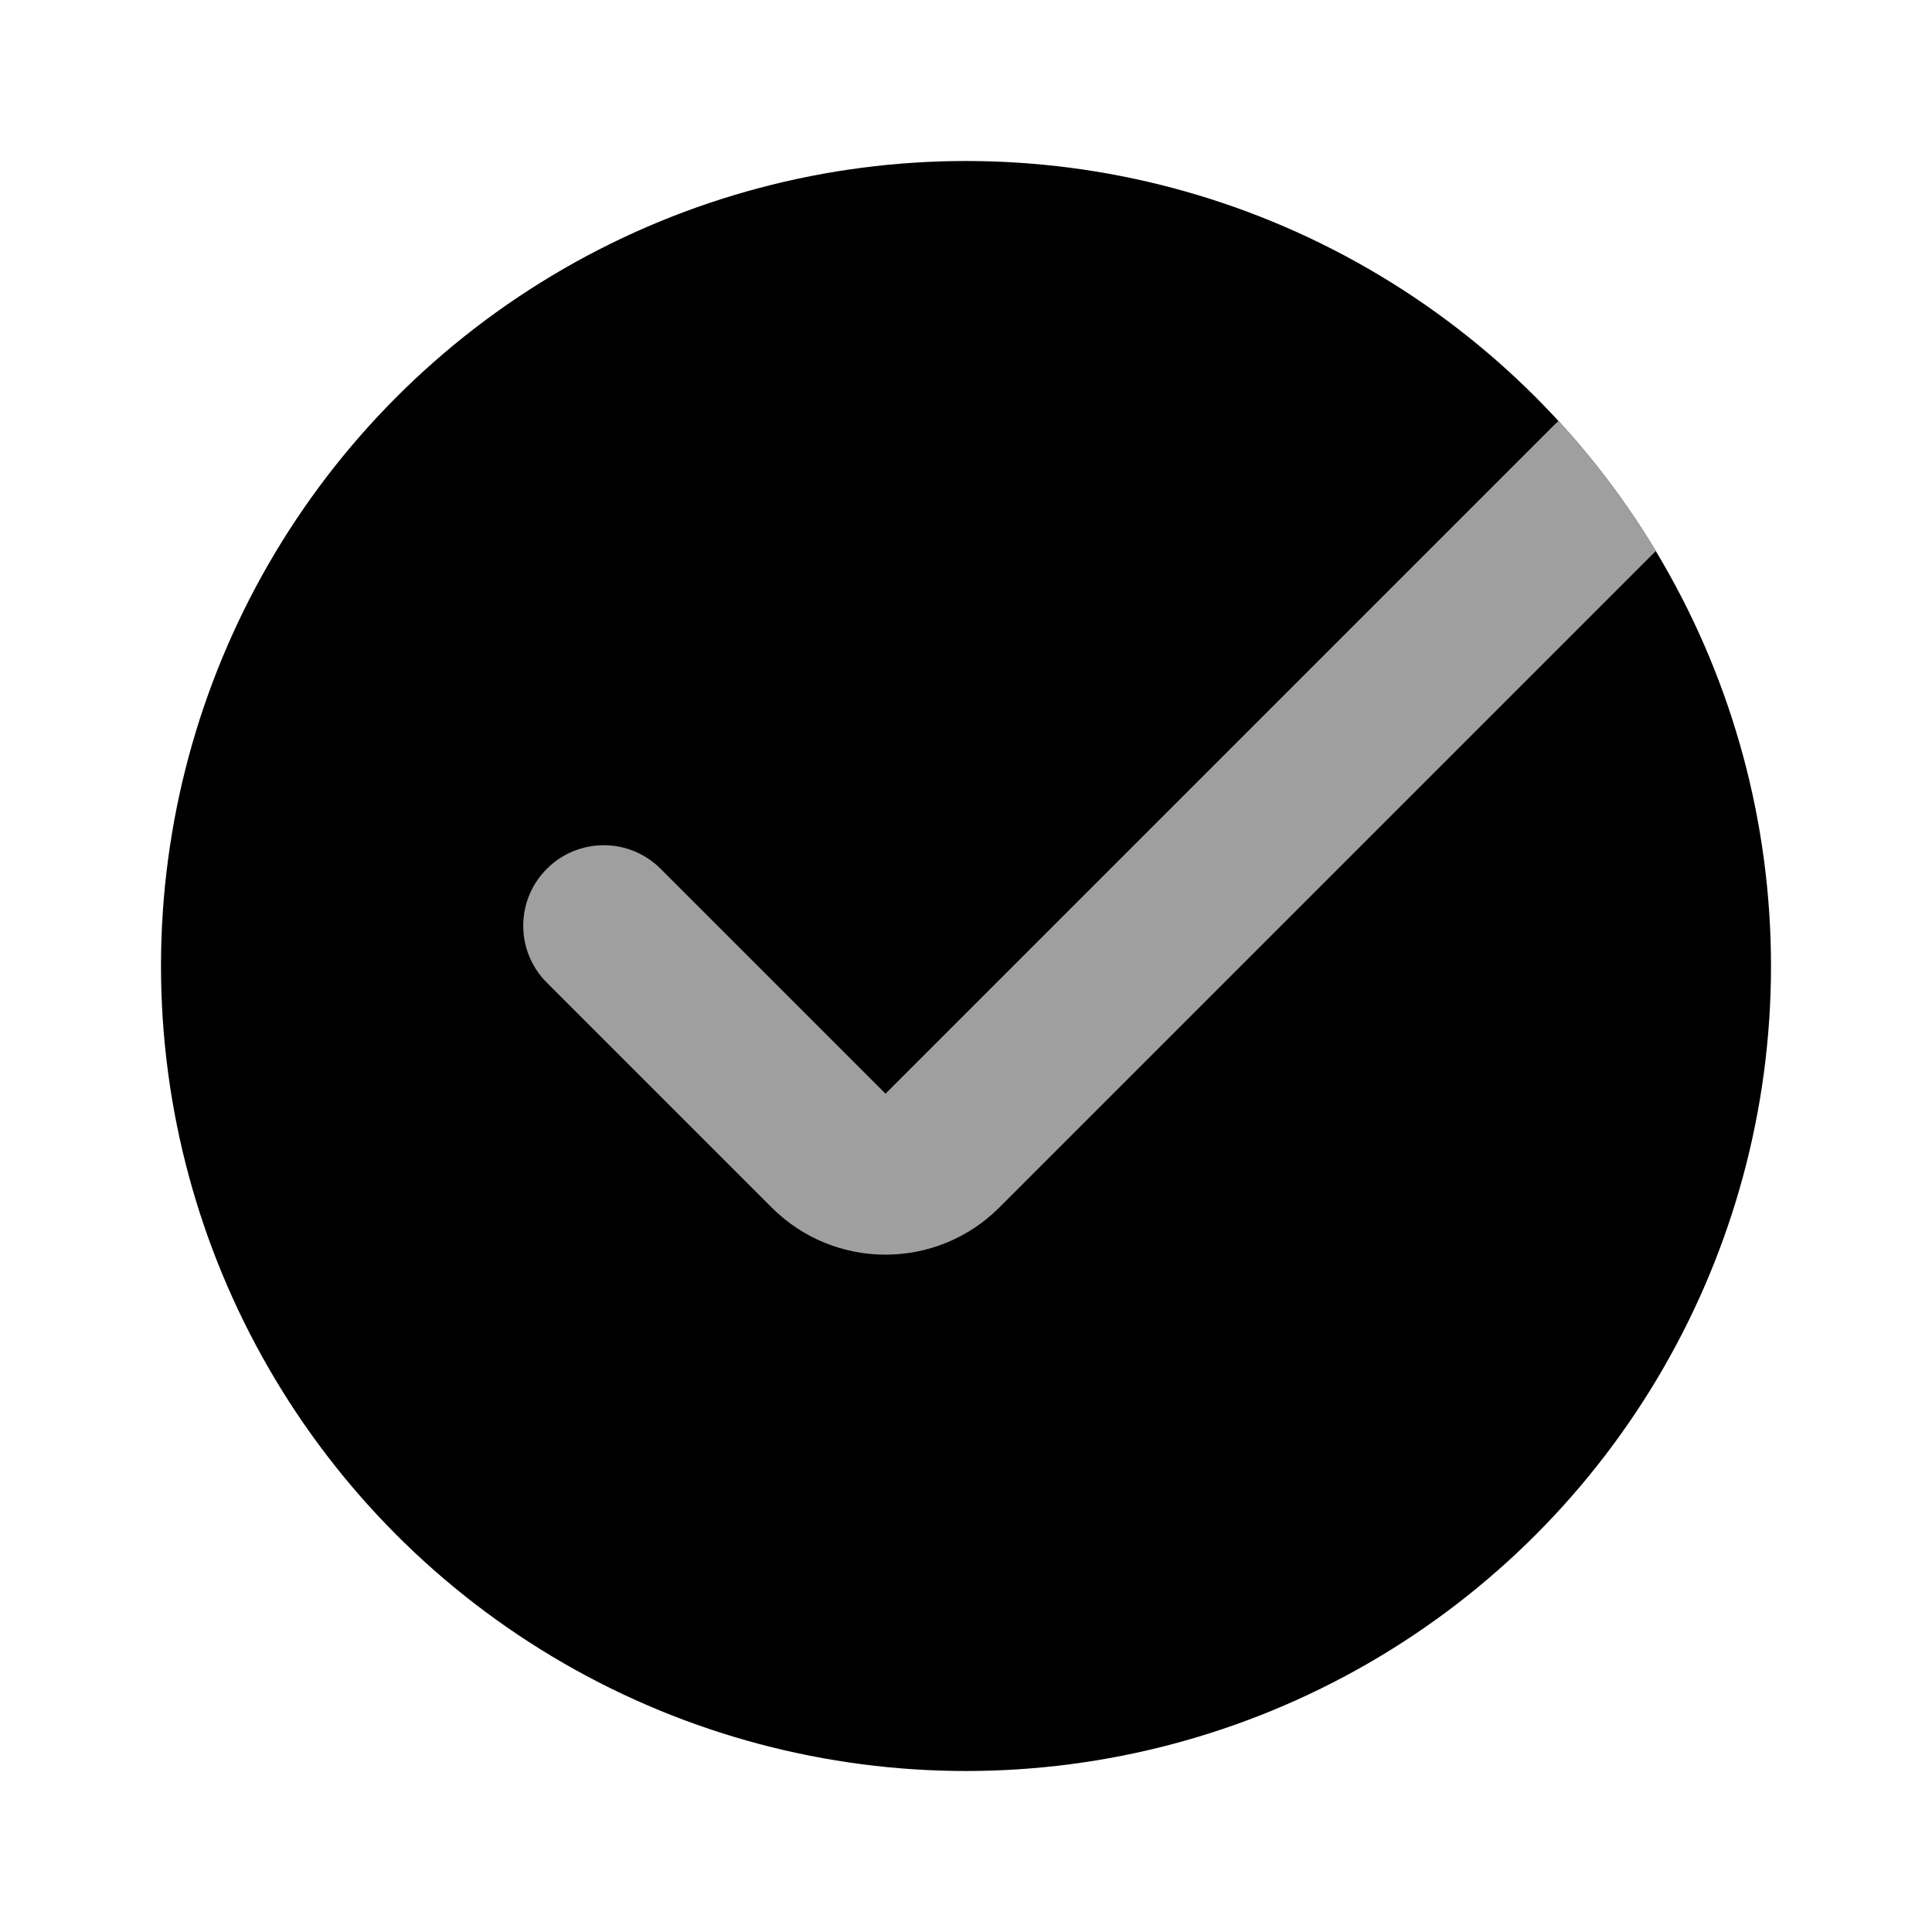 <svg width="24" height="24" viewBox="0 0 24 24" fill="none" xmlns="http://www.w3.org/2000/svg">
<circle cx="12" cy="12" r="10" fill="black"/>
<path d="M19.361 5.231C19.816 5.725 20.221 6.266 20.57 6.844L12.414 15C11.633 15.781 10.367 15.781 9.586 15L6.793 12.207C6.402 11.817 6.402 11.183 6.793 10.793C7.183 10.402 7.817 10.402 8.207 10.793L11 13.586L19.293 5.293C19.315 5.271 19.337 5.25 19.361 5.231Z" fill="#9F9F9F"/>
</svg>
